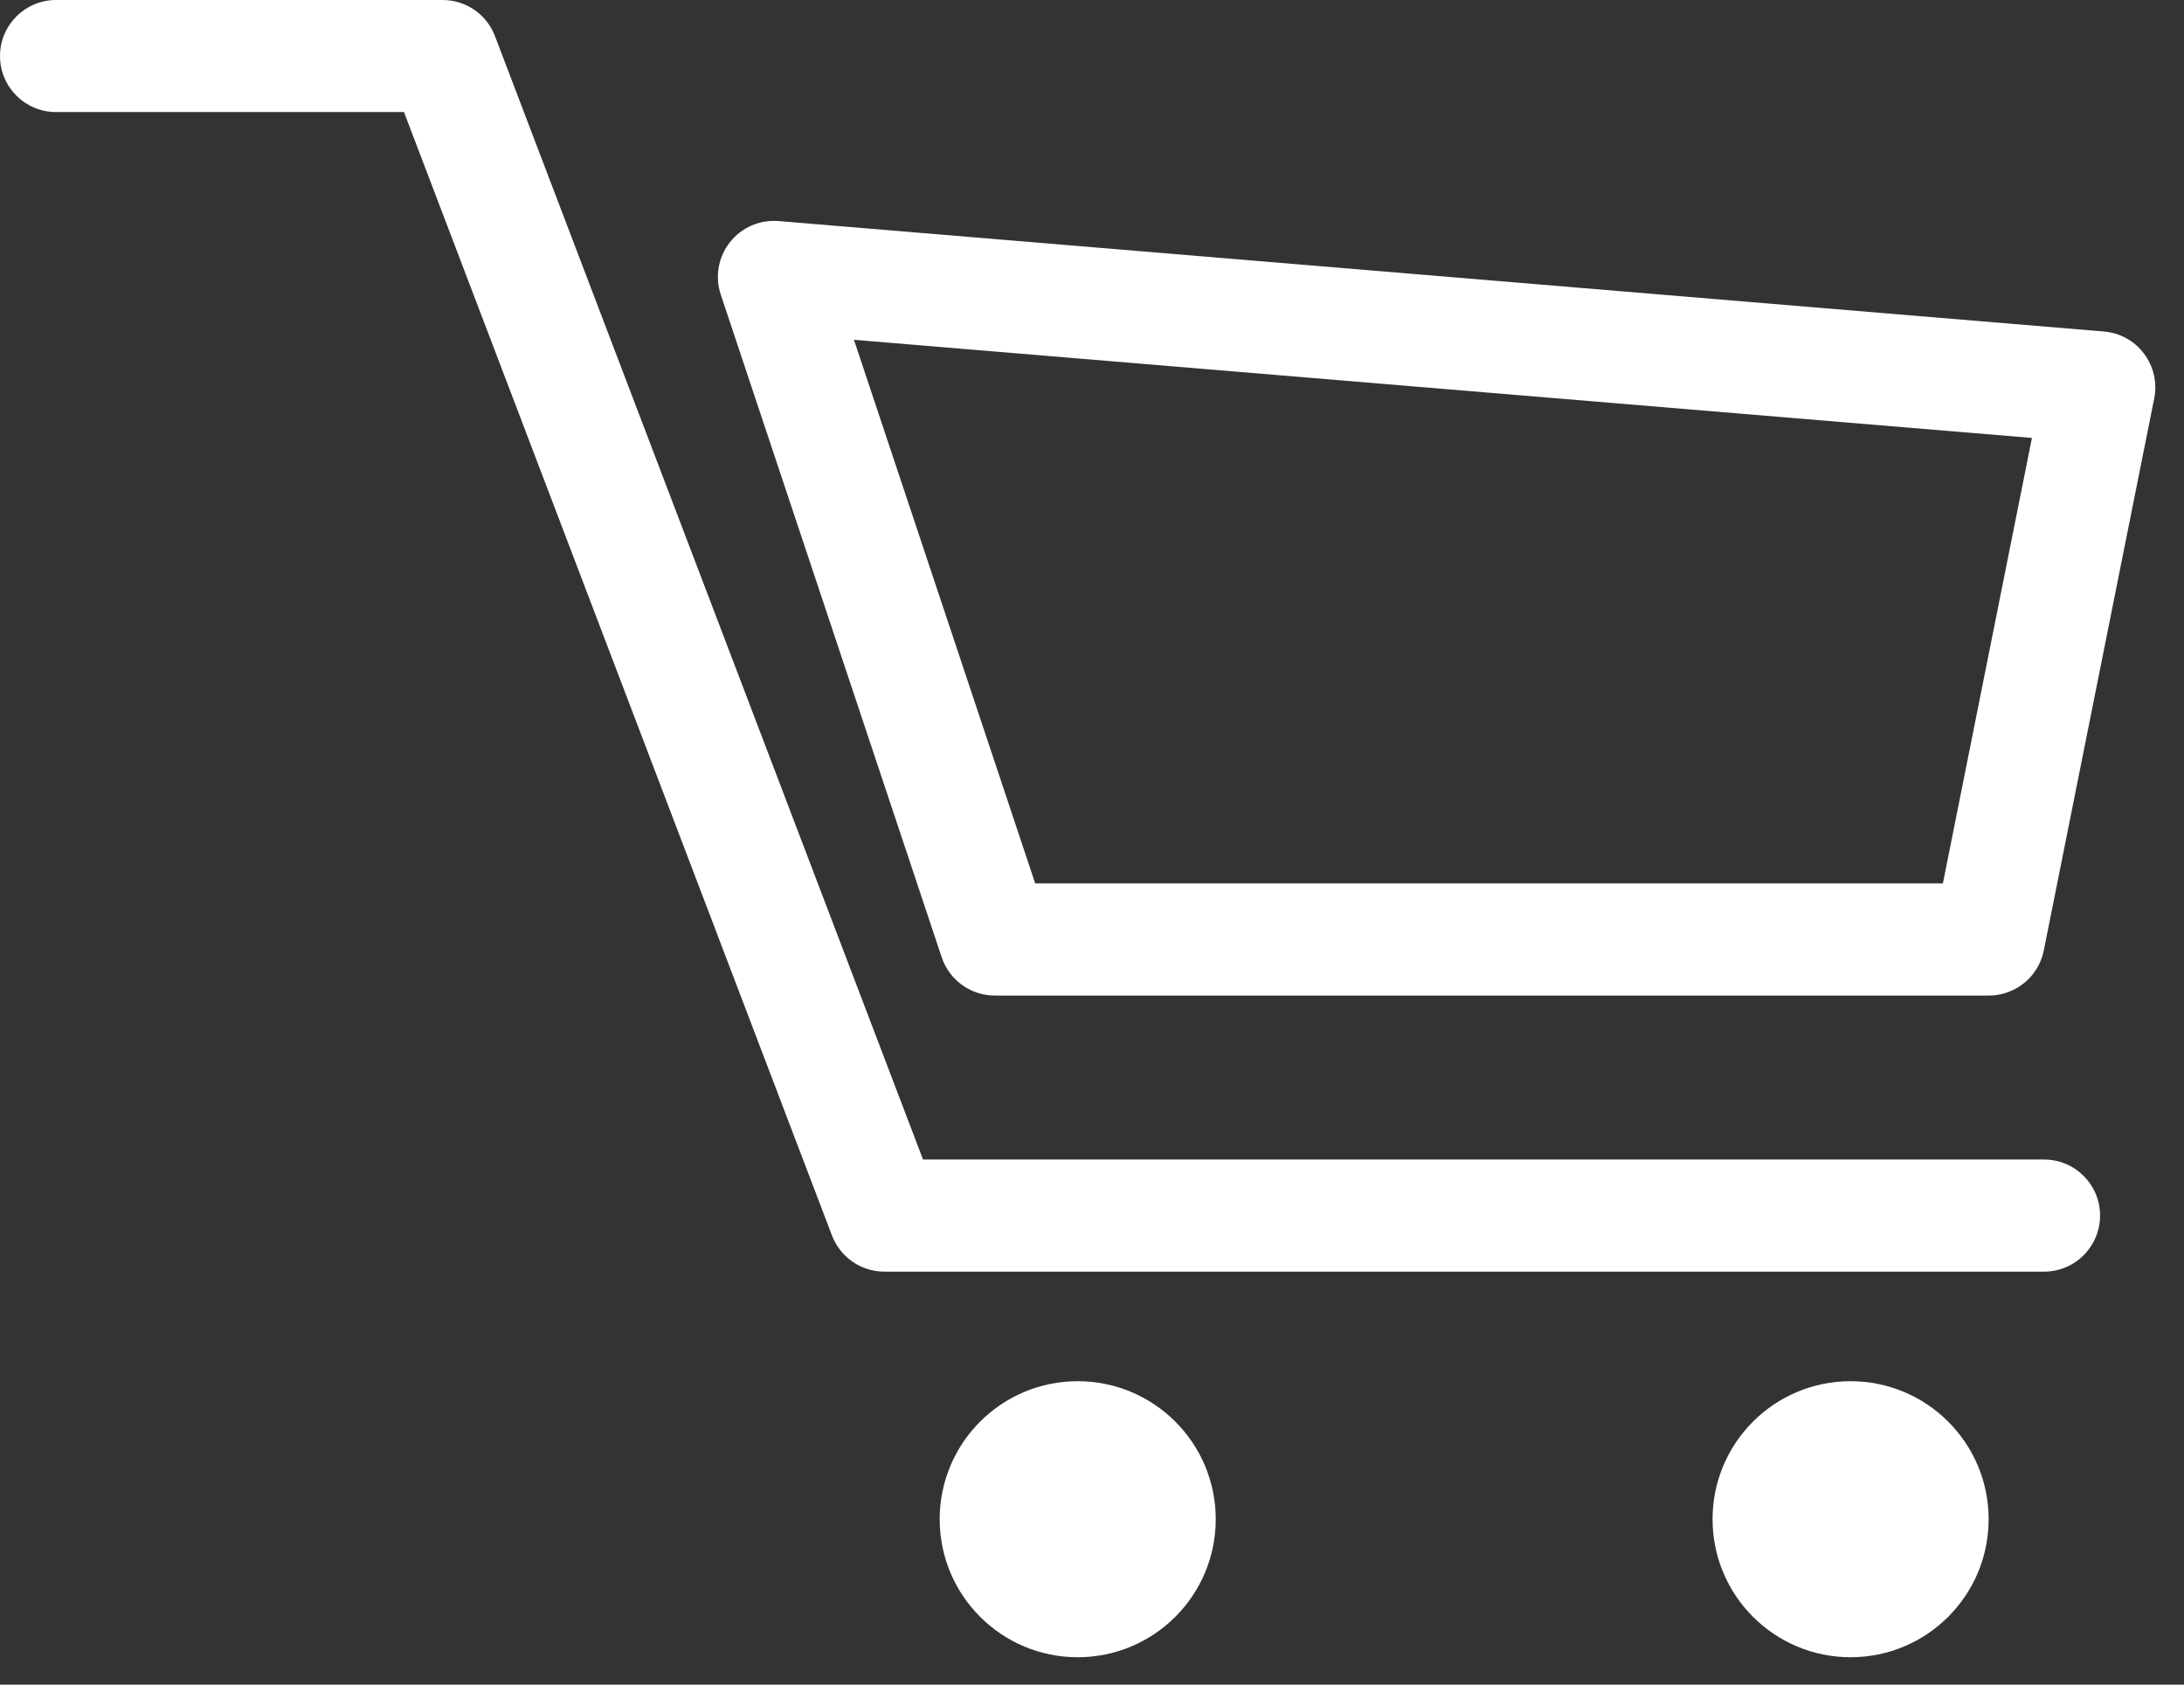<svg width="35" height="27" viewBox="0 0 35 27" fill="none" xmlns="http://www.w3.org/2000/svg">
<rect x="0" y="0" width="35" height="27" fill="#333333" stroke="none"/>
<path fill-rule="evenodd" clip-rule="evenodd" d="M0 0.898C0 0.402 0.402 0 0.898 0H7.093C7.466 0 7.8 0.23 7.932 0.578L14.792 18.584H32.757C33.253 18.584 33.655 18.986 33.655 19.482C33.655 19.979 33.253 20.381 32.757 20.381H14.173C13.8 20.381 13.466 20.15 13.333 19.802L6.474 1.796H0.898C0.402 1.796 0 1.394 0 0.898ZM11.697 3.883C11.883 3.646 12.176 3.518 12.477 3.543L33.716 5.313C33.972 5.334 34.206 5.463 34.359 5.668C34.513 5.872 34.573 6.133 34.523 6.384L32.753 15.234C32.669 15.654 32.3 15.956 31.872 15.956H15.943C15.556 15.956 15.213 15.708 15.091 15.342L11.551 4.722C11.455 4.436 11.51 4.12 11.697 3.883ZM13.685 5.446L16.59 14.159H31.136L32.563 7.019L13.685 5.446Z" fill="white"/>
<circle cx="17.271" cy="24.349" r="2.212" fill="white"/>
<circle cx="29.657" cy="24.349" r="2.212" fill="white"/>
</svg>
